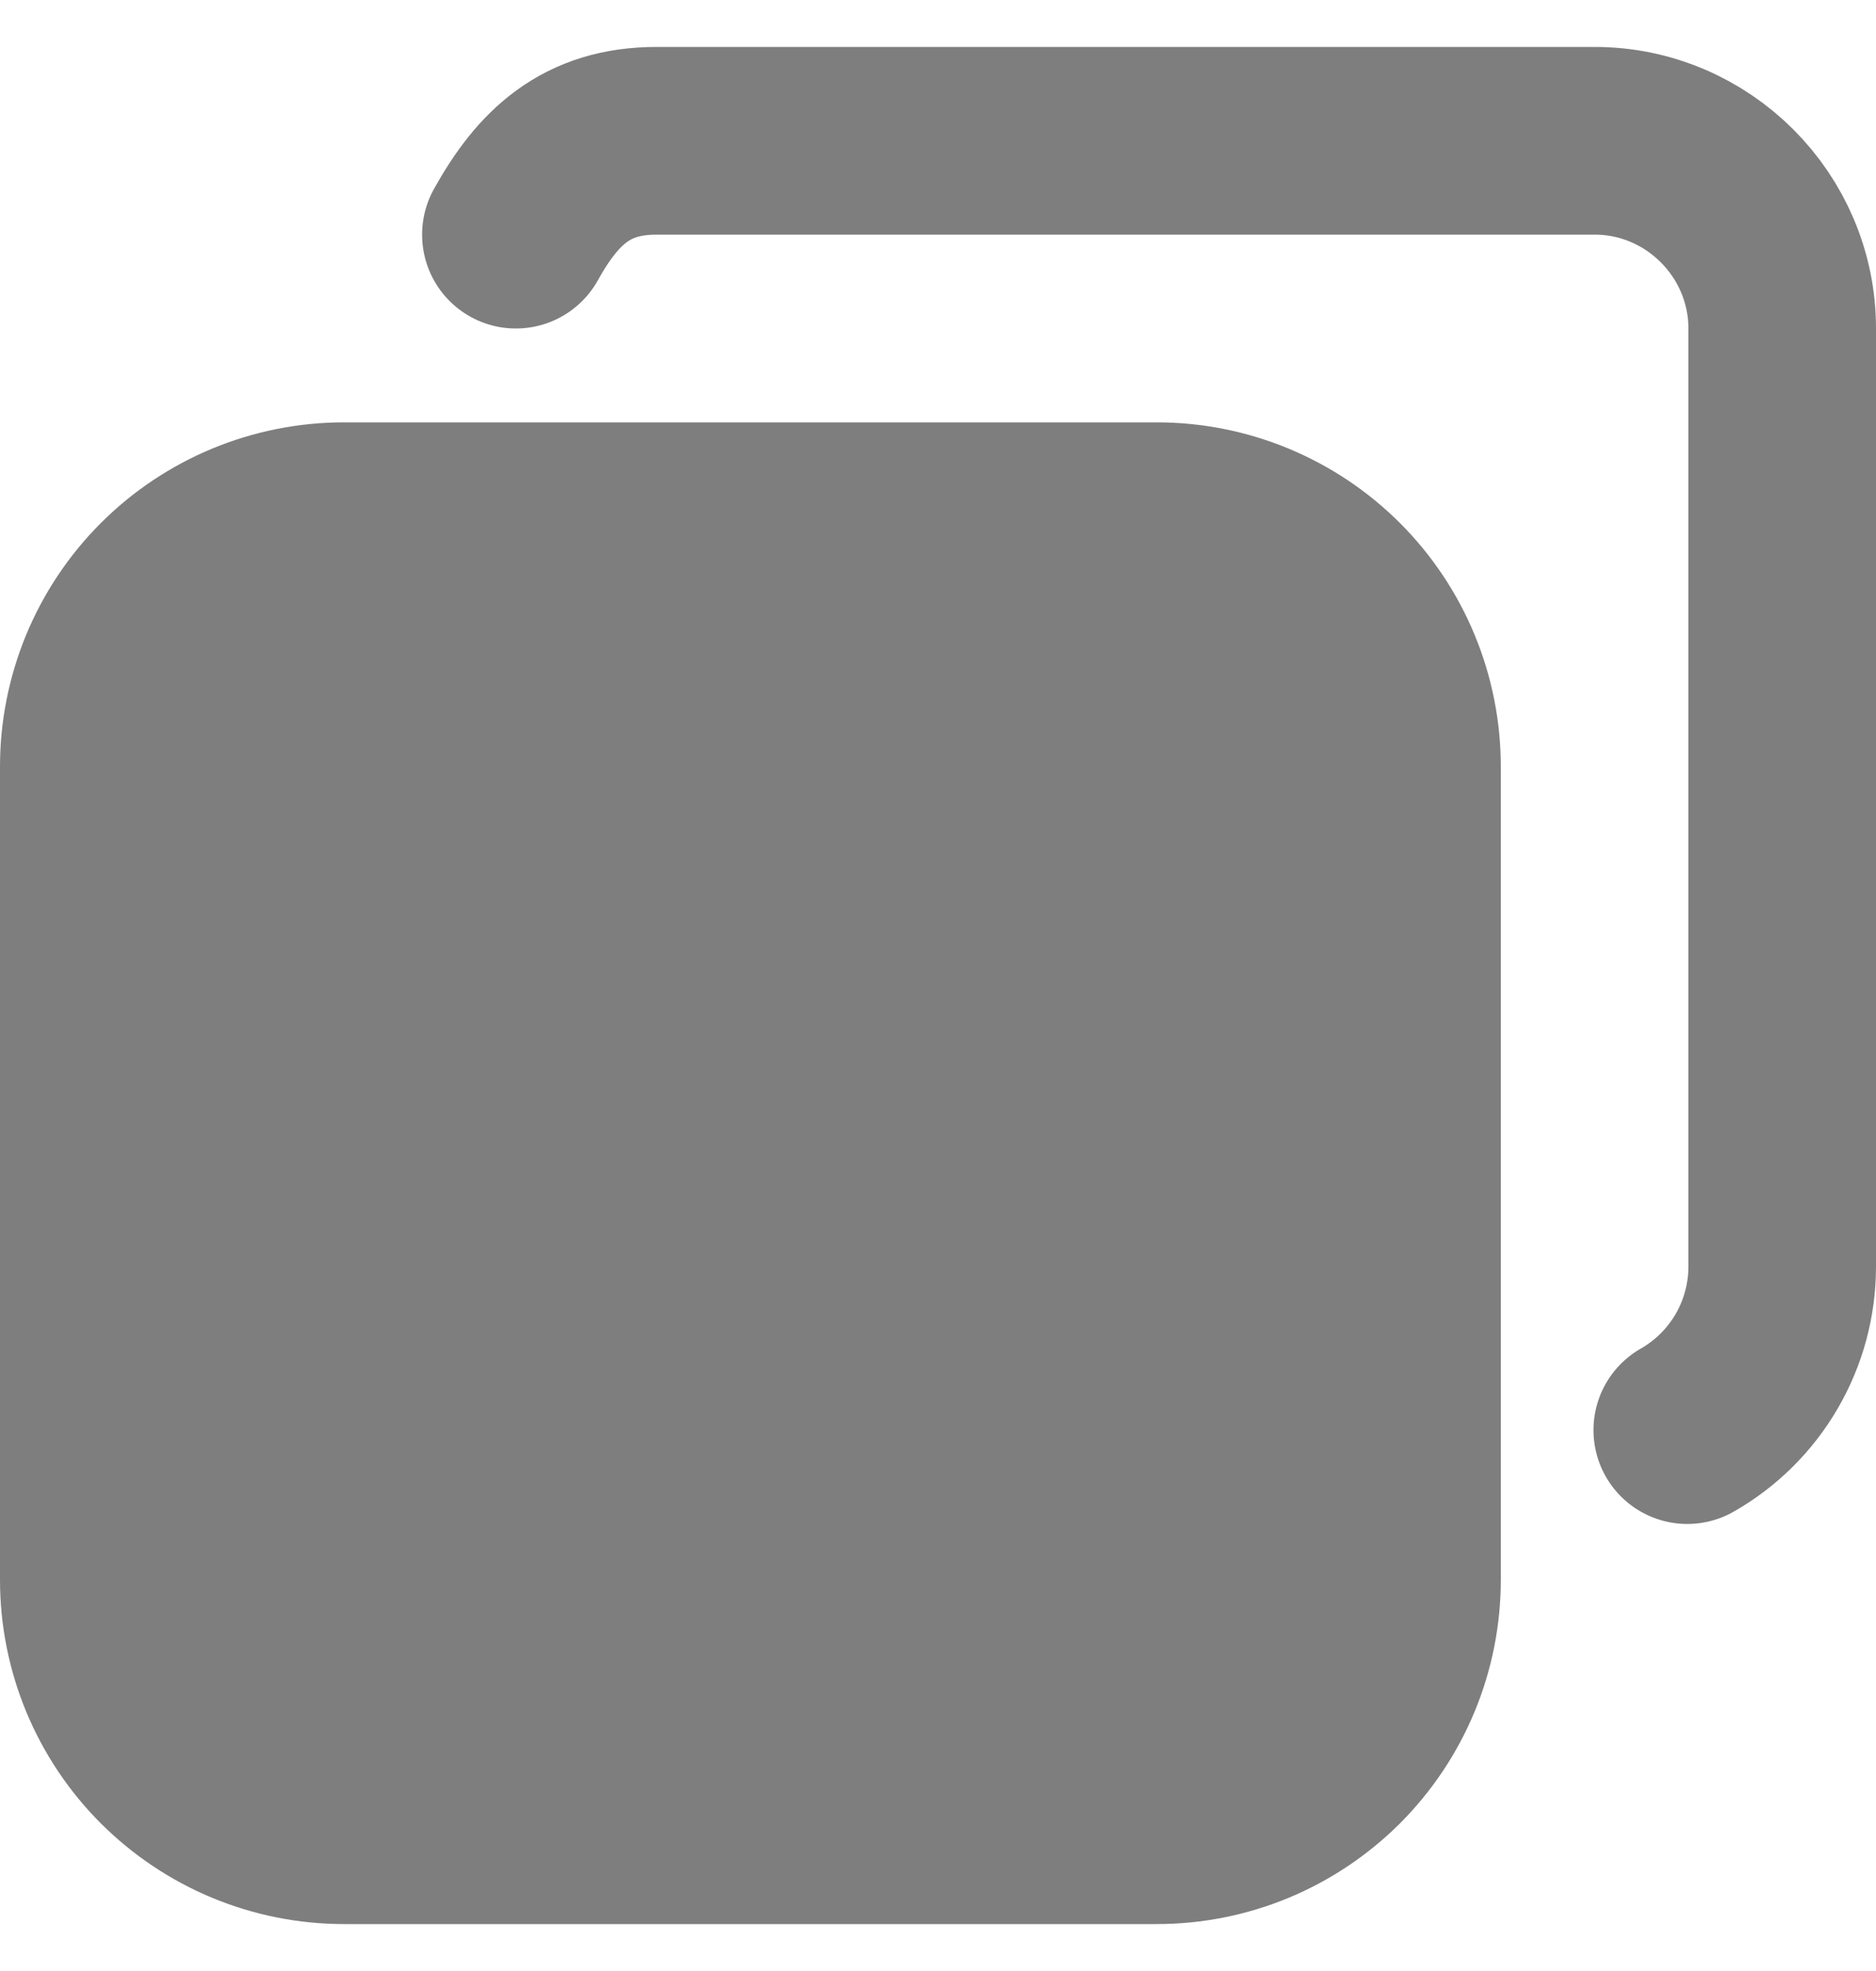 <svg width="20" height="21" viewBox="0 0 20 21" fill="none" xmlns="http://www.w3.org/2000/svg">
<path d="M15 8.167C15 7.46 14.719 6.781 14.219 6.281C13.719 5.781 13.04 5.5 12.333 5.5H3.667C3.317 5.5 2.97 5.569 2.646 5.703C2.323 5.837 2.029 6.033 1.781 6.281C1.533 6.529 1.337 6.823 1.203 7.146C1.069 7.47 1 7.817 1 8.167V16.833C1 17.183 1.069 17.53 1.203 17.854C1.337 18.177 1.533 18.471 1.781 18.719C2.029 18.966 2.323 19.163 2.646 19.297C2.97 19.431 3.317 19.5 3.667 19.5H12.333C12.683 19.5 13.03 19.431 13.354 19.297C13.677 19.163 13.971 18.966 14.219 18.719C14.466 18.471 14.663 18.177 14.797 17.854C14.931 17.53 15 17.183 15 16.833V8.167Z" fill="#7E7E7E" stroke="#7E7E7E" stroke-width="2" stroke-linecap="round" stroke-linejoin="round"/>
<path d="M17.988 15.237C18.295 15.062 18.55 14.809 18.727 14.505C18.905 14.2 18.999 13.853 19 13.5V3.5C19 2.4 18.1 1.5 17 1.5H7C6.25 1.5 5.842 1.885 5.5 2.5" stroke="#7E7E7E" stroke-width="2" stroke-linecap="round" stroke-linejoin="round"/>
</svg>
